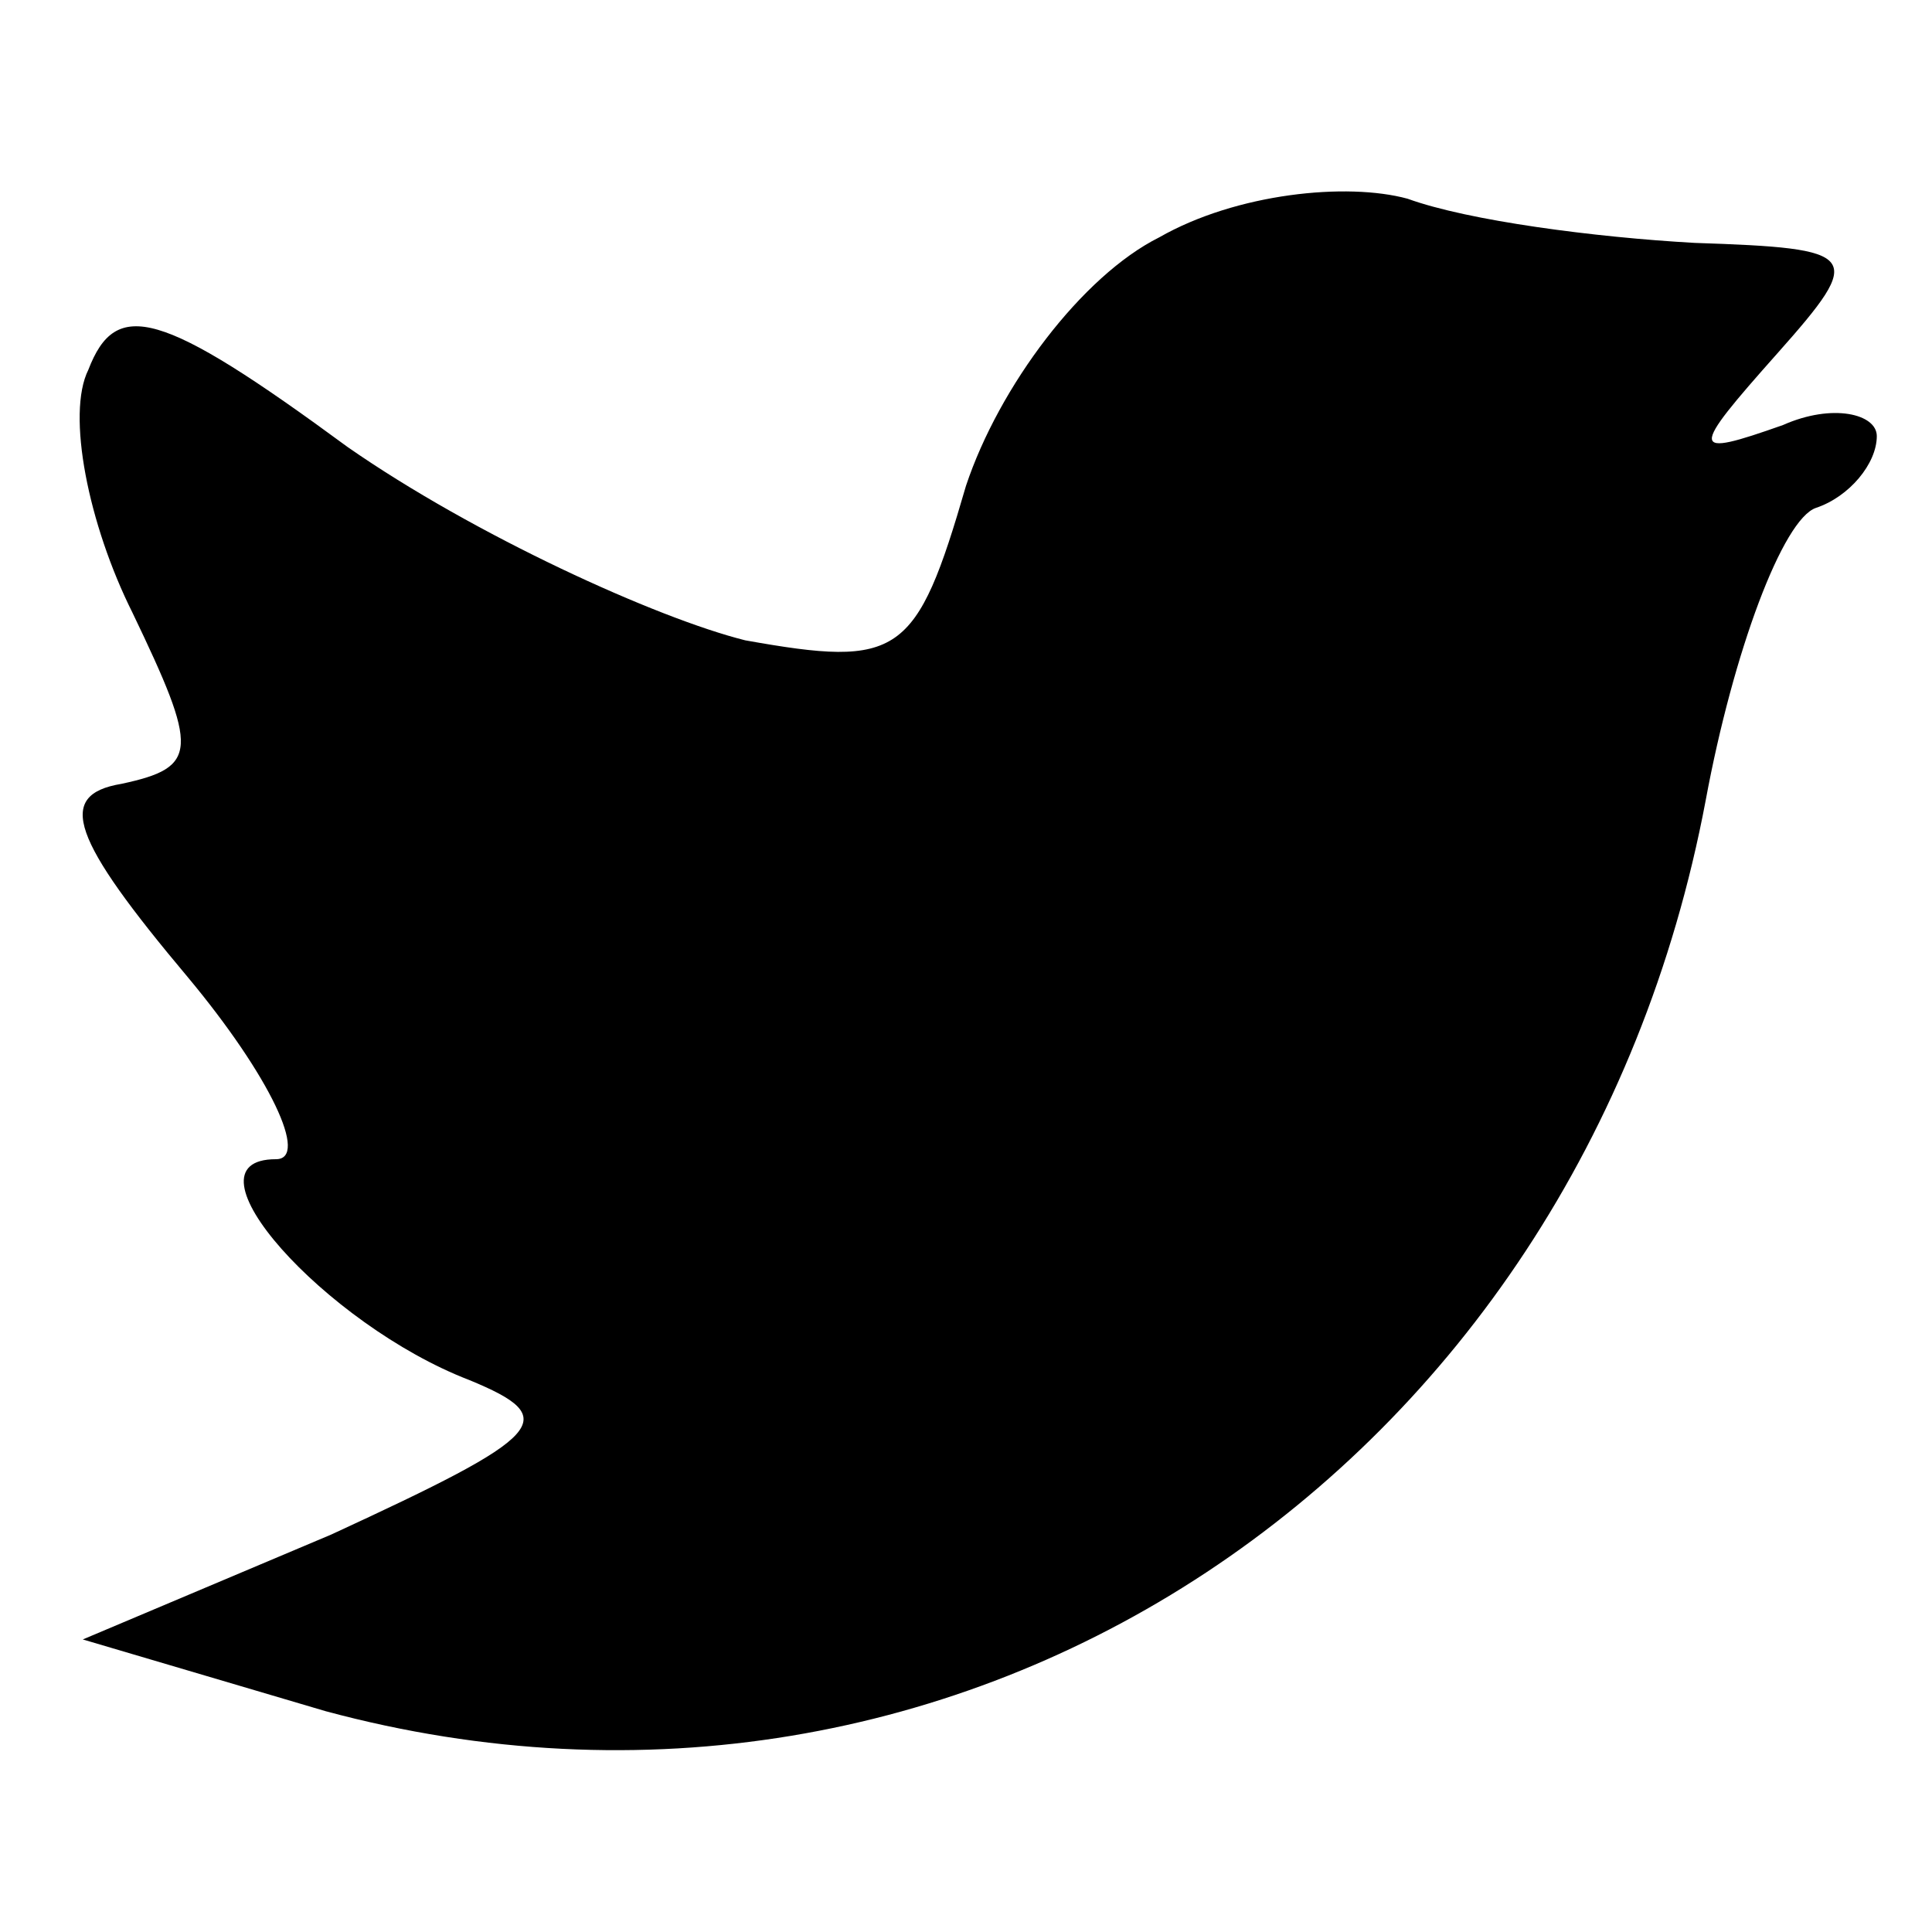 <?xml version="1.0" standalone="no"?>
<!DOCTYPE svg PUBLIC "-//W3C//DTD SVG 20010904//EN"
 "http://www.w3.org/TR/2001/REC-SVG-20010904/DTD/svg10.dtd">
<svg version="1.0" xmlns="http://www.w3.org/2000/svg"
 width="35pt" height="35pt" viewBox="0 0 35 35"
 preserveAspectRatio="xMidYMid meet">

<g transform="translate(0,35) scale(0.1,-0.1)"
fill="#000000" stroke="none">
<path d="M210 307 c-14 -7 -29 -27 -35 -45 -9 -31 -12 -33 -40 -28 -16 4 -49
19 -72 35 -34 25 -42 27 -47 14 -4 -8 0 -28 8 -44 12 -25 12 -28 -2 -31 -12
-2 -9 -10 12 -35 15 -18 22 -33 16 -33 -18 0 9 -30 35 -40 17 -7 14 -10 -25
-28 l-45 -19 44 -13 c115 -31 227 43 250 165 5 27 14 51 20 53 6 2 11 8 11 13
0 4 -8 6 -17 2 -17 -6 -17 -5 -1 13 16 18 15 19 -15 20 -18 1 -41 4 -52 8 -11
3 -31 1 -45 -7z"/>
</g>
</svg>
